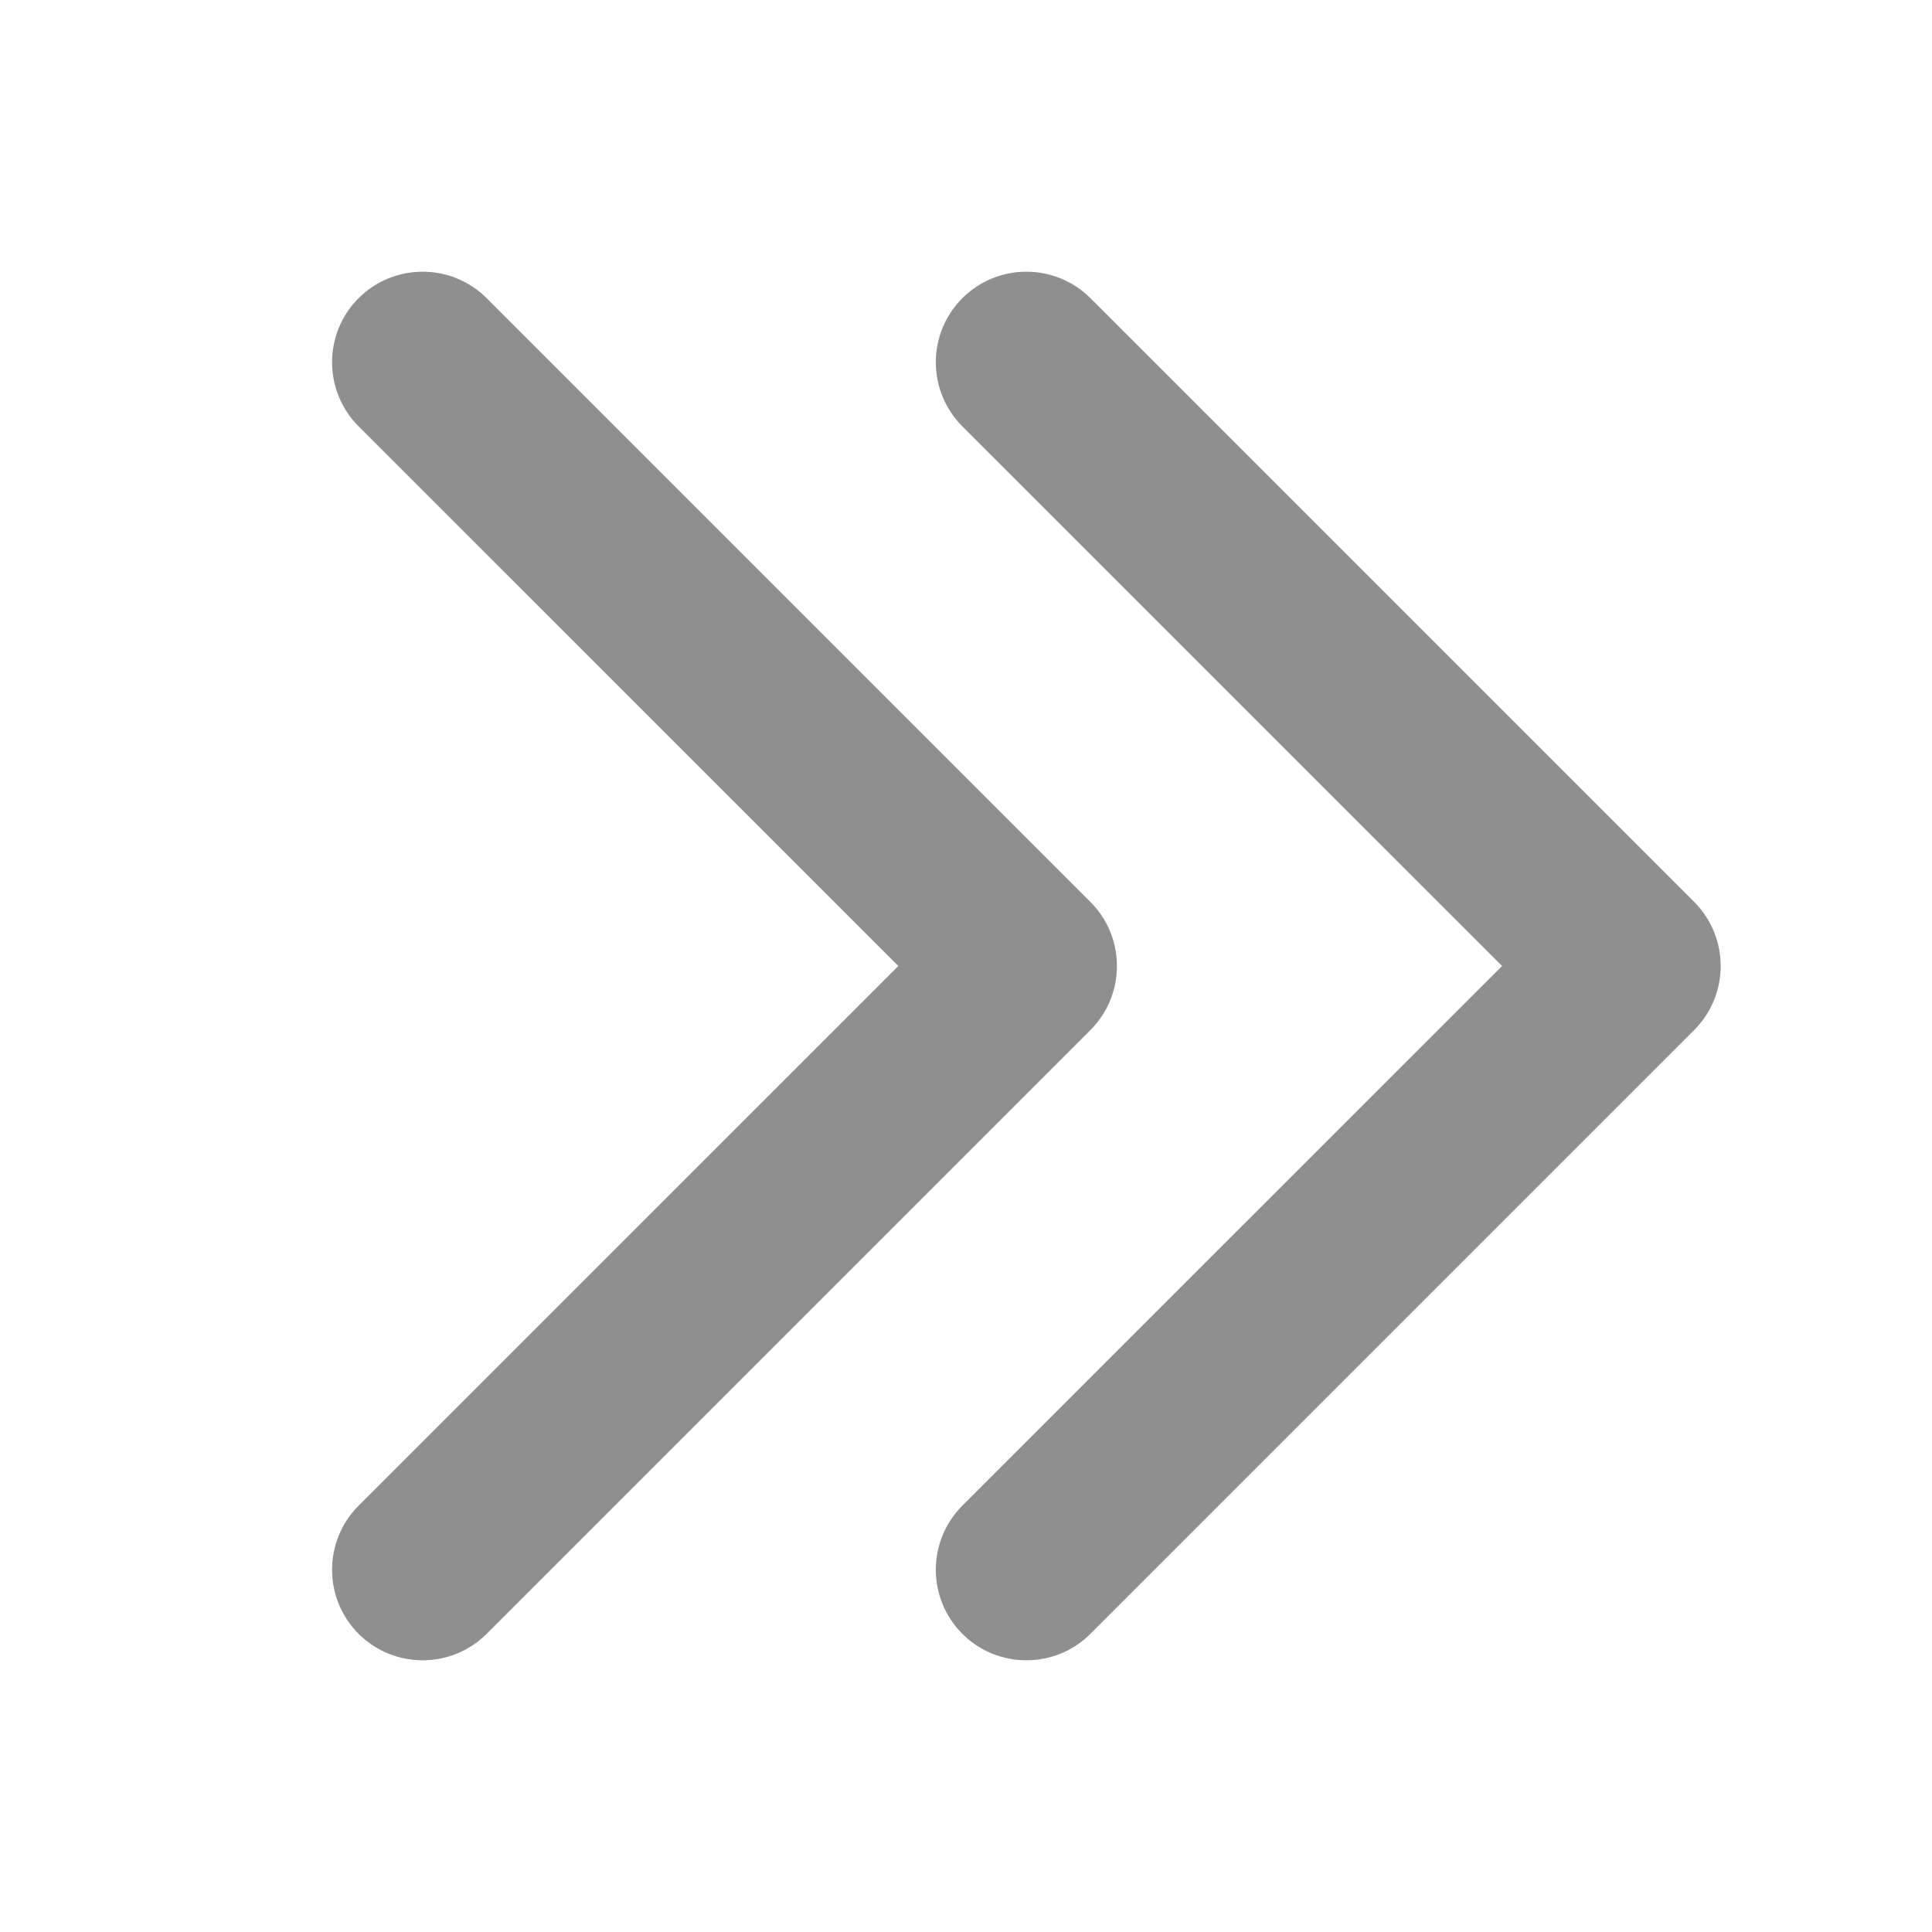 <svg width="32" height="32" viewBox="0 0 32 32" fill="none" xmlns="http://www.w3.org/2000/svg">
<path fill-rule="evenodd" clip-rule="evenodd" d="M5.939 4.939C6.525 4.354 7.475 4.354 8.061 4.939L18.061 14.939C18.646 15.525 18.646 16.475 18.061 17.061L8.061 27.061C7.475 27.646 6.525 27.646 5.939 27.061C5.354 26.475 5.354 25.525 5.939 24.939L14.879 16L5.939 7.061C5.354 6.475 5.354 5.525 5.939 4.939Z" fill="#8F8F8F"/>
<path fill-rule="evenodd" clip-rule="evenodd" d="M15.939 4.939C16.525 4.354 17.475 4.354 18.061 4.939L28.061 14.939C28.646 15.525 28.646 16.475 28.061 17.061L18.061 27.061C17.475 27.646 16.525 27.646 15.939 27.061C15.354 26.475 15.354 25.525 15.939 24.939L24.879 16L15.939 7.061C15.354 6.475 15.354 5.525 15.939 4.939Z" fill="#8F8F8F"/>
</svg>
